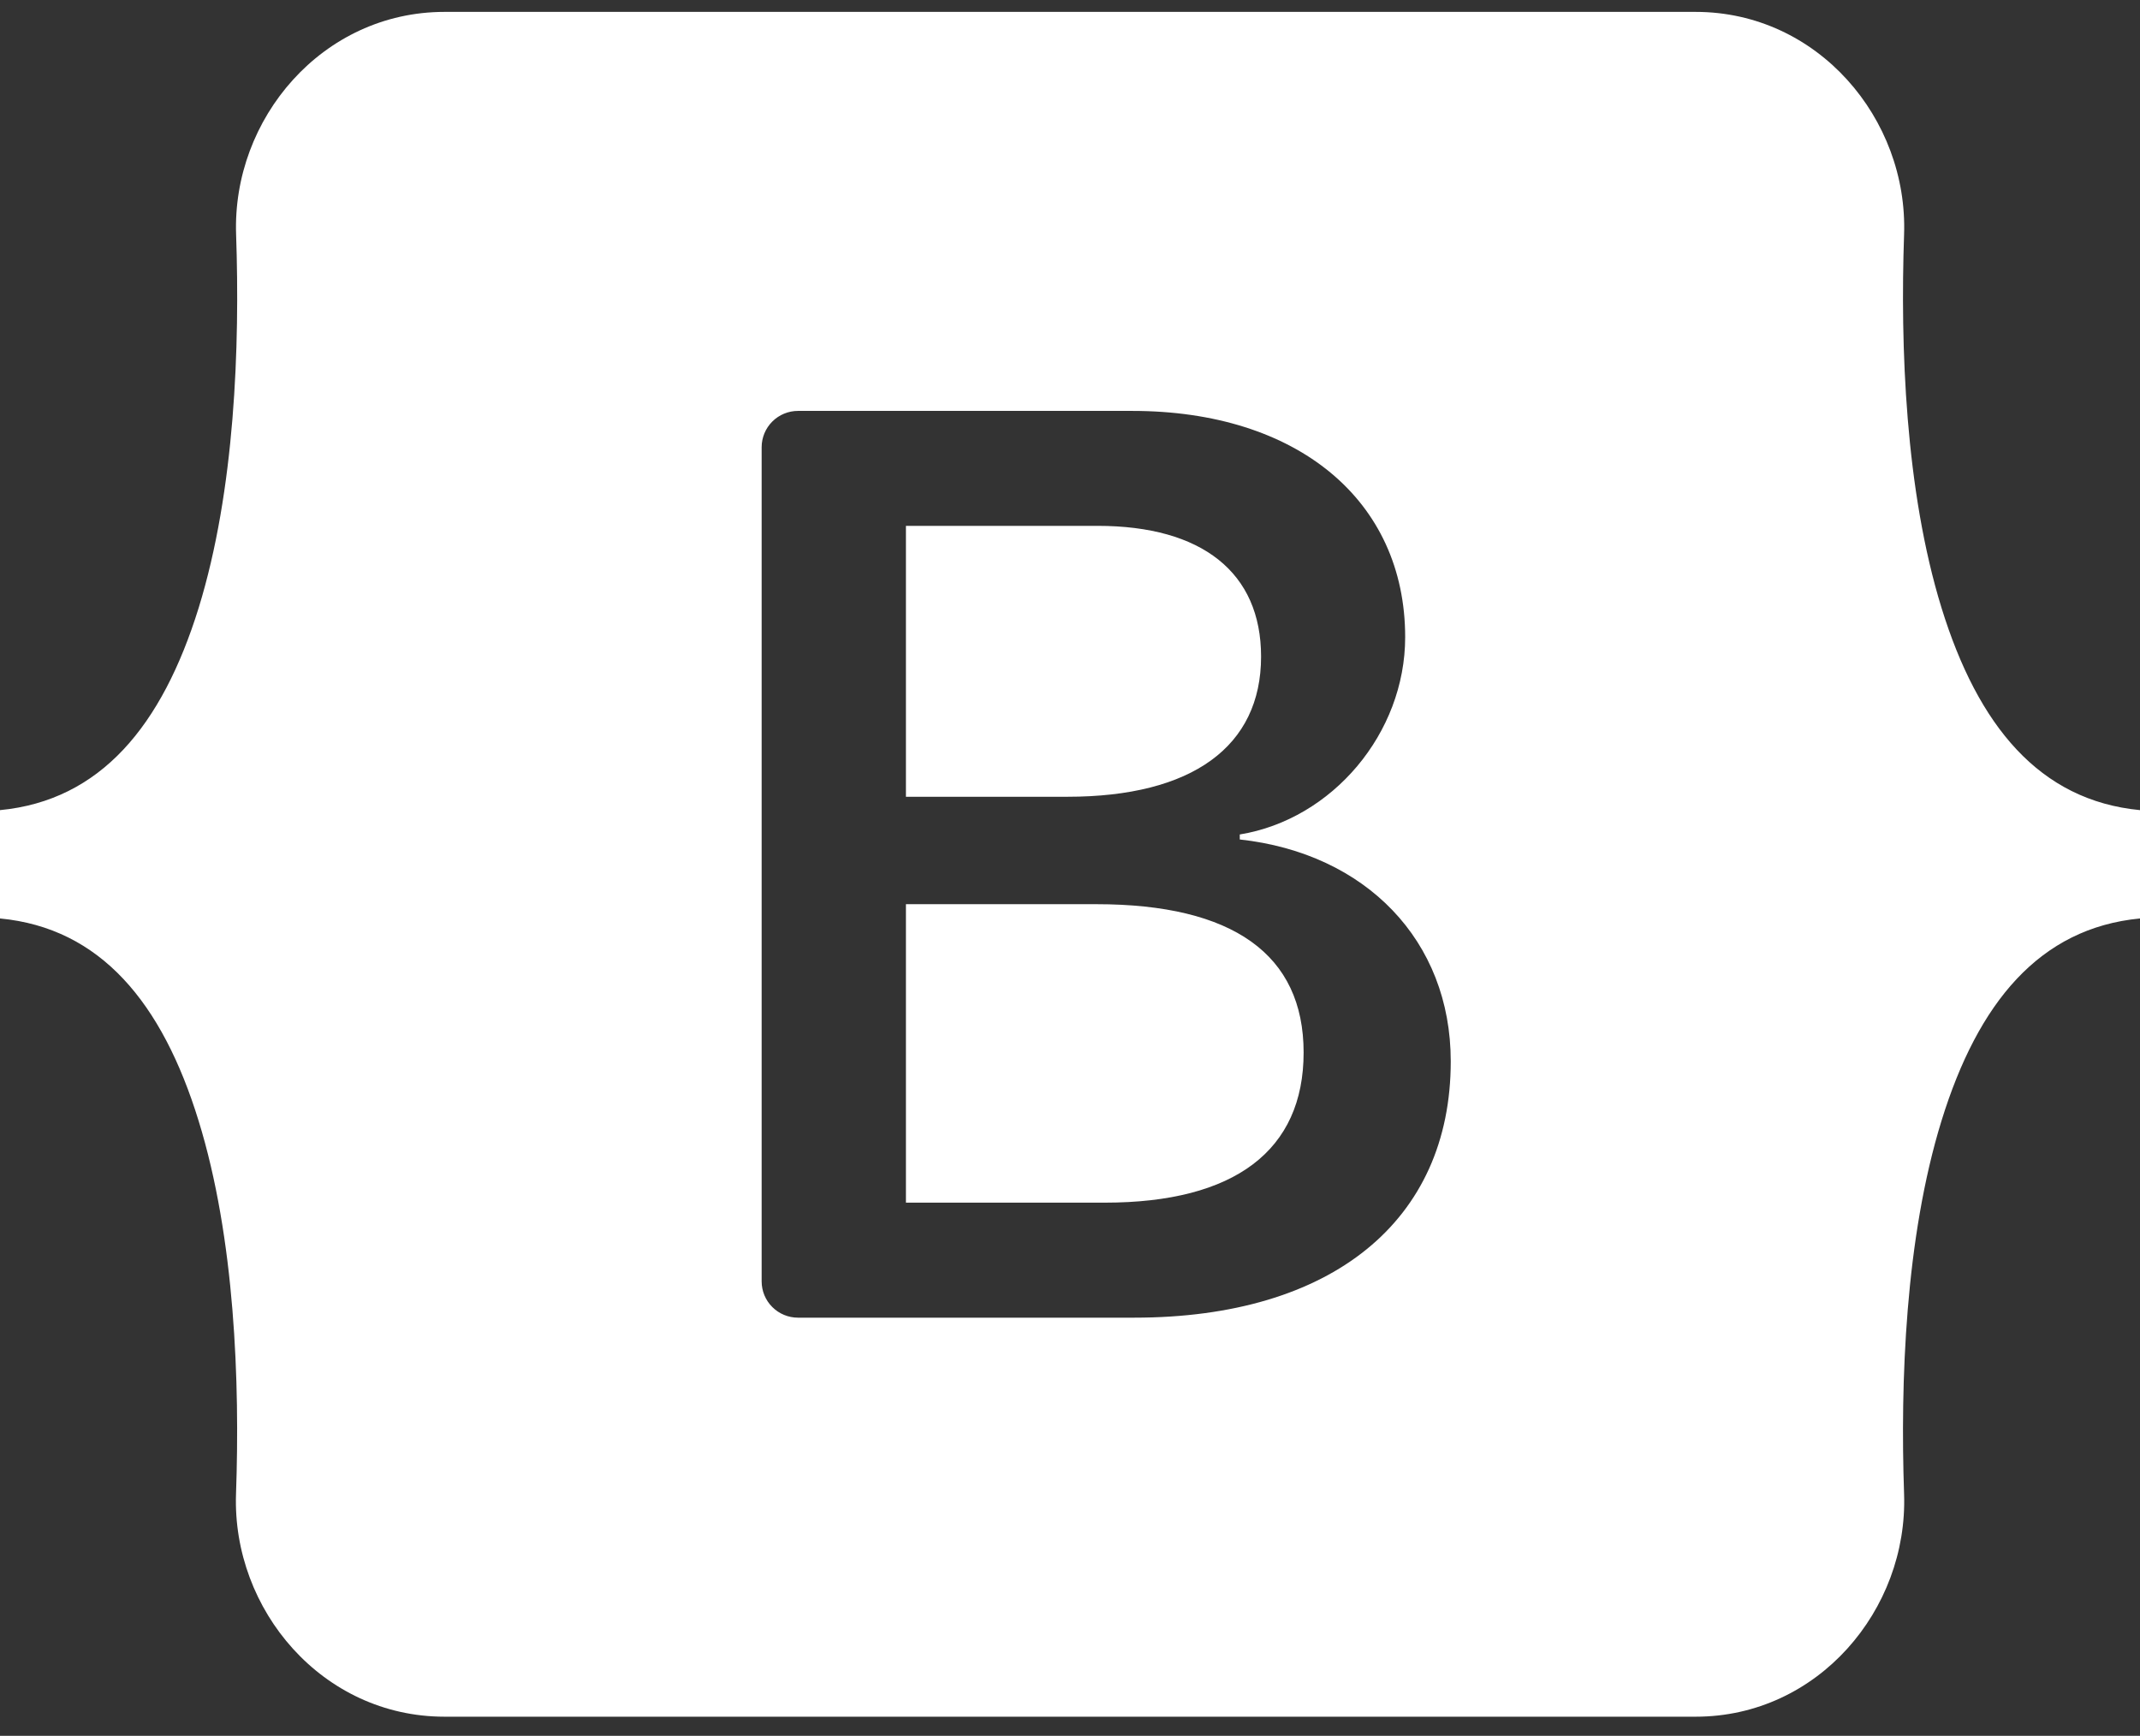 <svg width="90" height="73" viewBox="0 0 90 73" fill="none" xmlns="http://www.w3.org/2000/svg">
<rect x="0" y="0" width="90" height="73" fill="#333333" stroke="none"/>
<path fill-rule="evenodd" clip-rule="evenodd" d="M18.694 0.5C13.556 0.5 9.758 4.996 9.93 9.867C10.091 14.555 9.881 20.619 8.355 25.565C6.817 30.523 4.23 33.665 0 34.07V38.626C4.23 39.028 6.821 42.17 8.351 47.131C9.881 52.078 10.091 58.141 9.926 62.825C9.758 67.7 13.556 72.196 18.694 72.196H71.314C76.451 72.196 80.25 67.7 80.078 62.825C79.916 58.141 80.126 52.078 81.653 47.131C83.186 42.17 85.77 39.031 90 38.626V34.07C85.77 33.665 83.186 30.523 81.653 25.565C80.126 20.615 79.916 14.551 80.078 9.867C80.25 4.992 76.448 0.5 71.314 0.5H18.694ZM61.013 44.634C61.013 51.346 56.006 55.415 47.7 55.415H33.559C33.154 55.415 32.766 55.254 32.48 54.968C32.193 54.682 32.032 54.294 32.032 53.889V18.804C32.033 18.4 32.195 18.012 32.481 17.727C32.767 17.442 33.155 17.281 33.559 17.281H47.621C54.547 17.281 59.096 21.031 59.096 26.795C59.096 30.837 56.036 34.456 52.14 35.094V35.304C57.446 35.885 61.013 39.56 61.013 44.634ZM46.163 22.115H38.1V33.508H44.891C50.141 33.508 53.036 31.392 53.036 27.613C53.036 24.073 50.546 22.115 46.163 22.115ZM38.1 38.026V50.578H46.462C51.926 50.578 54.825 48.384 54.825 44.263C54.825 40.138 51.847 38.026 46.11 38.026H38.1Z" fill="white"/>
</svg>
